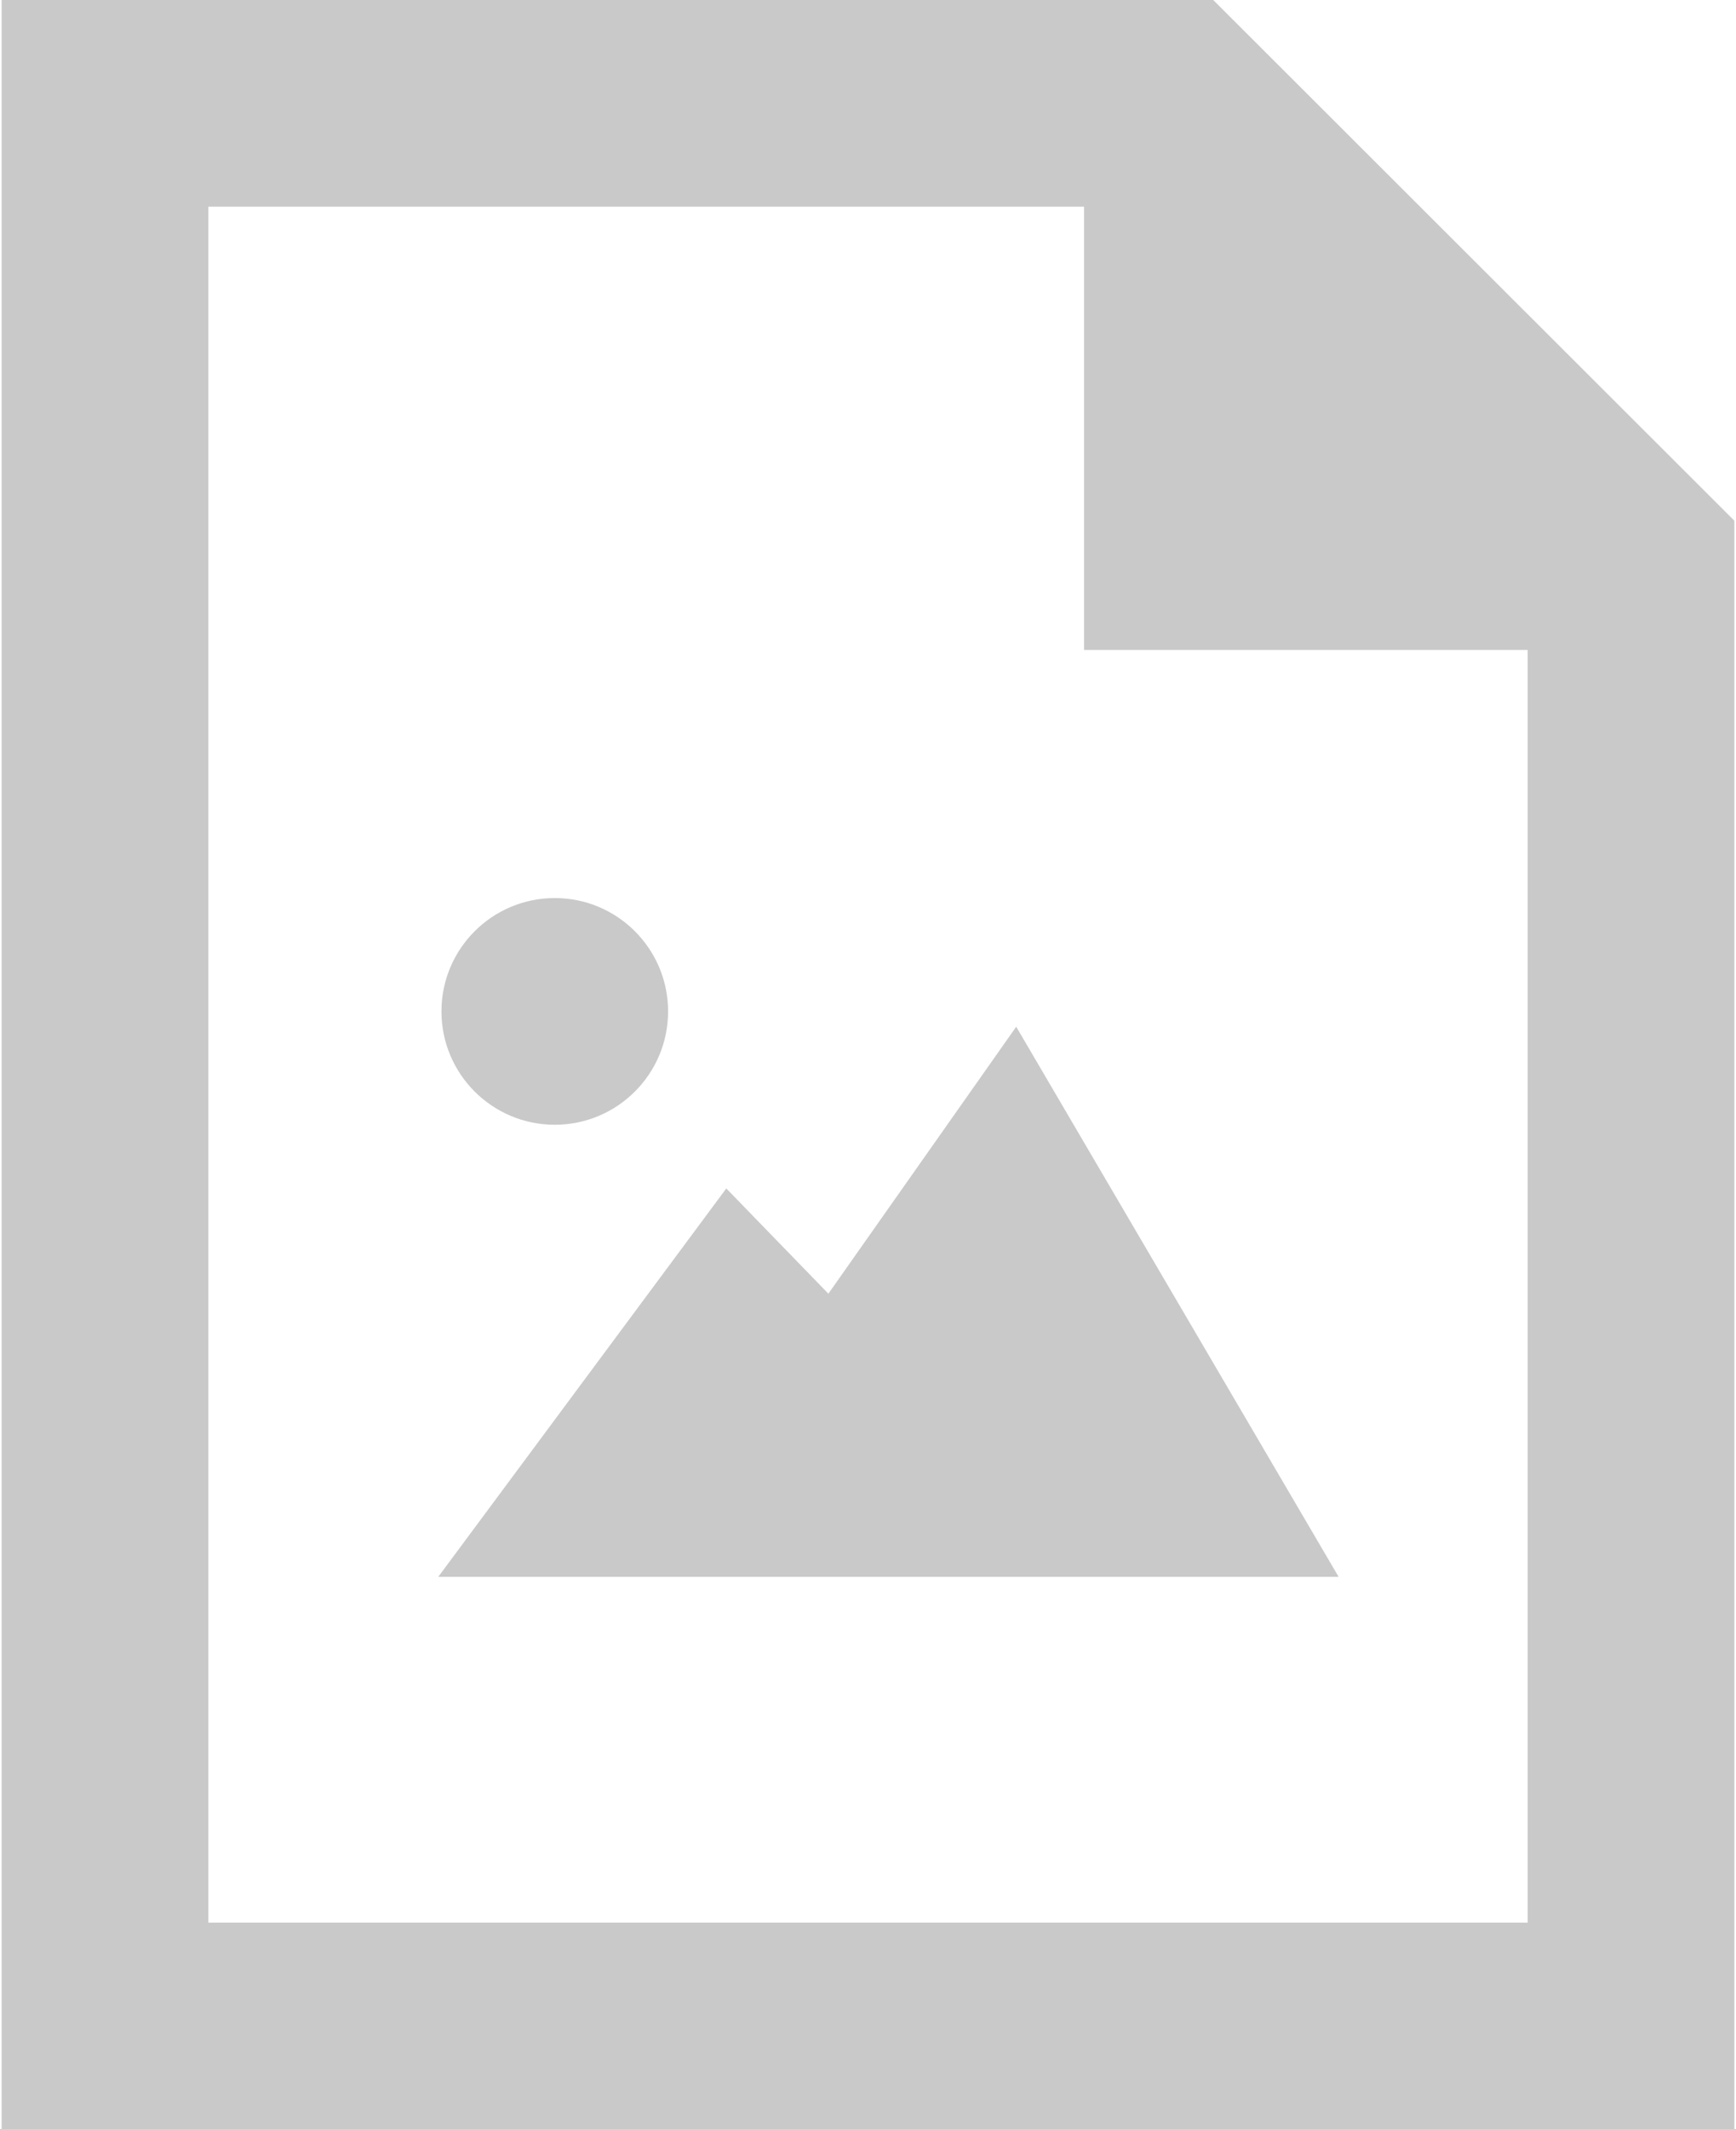 <?xml version="1.0" encoding="UTF-8" standalone="no"?>
<svg width="336px" height="412px" viewBox="0 0 336 412" version="1.1" xmlns="http://www.w3.org/2000/svg" xmlns:xlink="http://www.w3.org/1999/xlink" xmlns:sketch="http://www.bohemiancoding.com/sketch/ns">
    <!-- Generator: Sketch 3.0 (7574) - http://www.bohemiancoding.com/sketch -->
    <title>image-icon</title>
    <desc>Created with Sketch.</desc>
    <defs></defs>
    <g id="Page-1" stroke="none" stroke-width="1" fill="none" fill-rule="evenodd">
        <path d="M85.443,195.694 C85.443,183.583 95.263,173.762 107.376,173.762 C119.487,173.762 129.308,183.582 129.308,195.694 C129.308,207.807 119.488,217.627 107.376,217.627 C95.264,217.627 85.443,207.808 85.443,195.694 L85.443,195.694 Z M196.686,198.659 L160.331,250.313 L140.572,229.949 L84.825,305.098 L259.085,305.098 L196.686,198.659 L196.686,198.659 Z M209.818,40 L209.818,125.75 L295.682,125.75 L295.682,372 L40.317,372 L40.317,40 L209.818,40 L209.818,40 Z M234.818,0 L0.317,0 L0.317,412 L335.682,412 L335.682,100.75 L234.818,0 L234.818,0 Z" id="image-file-2-icon" fill="#C9C9C9"></path>
    </g>
</svg>